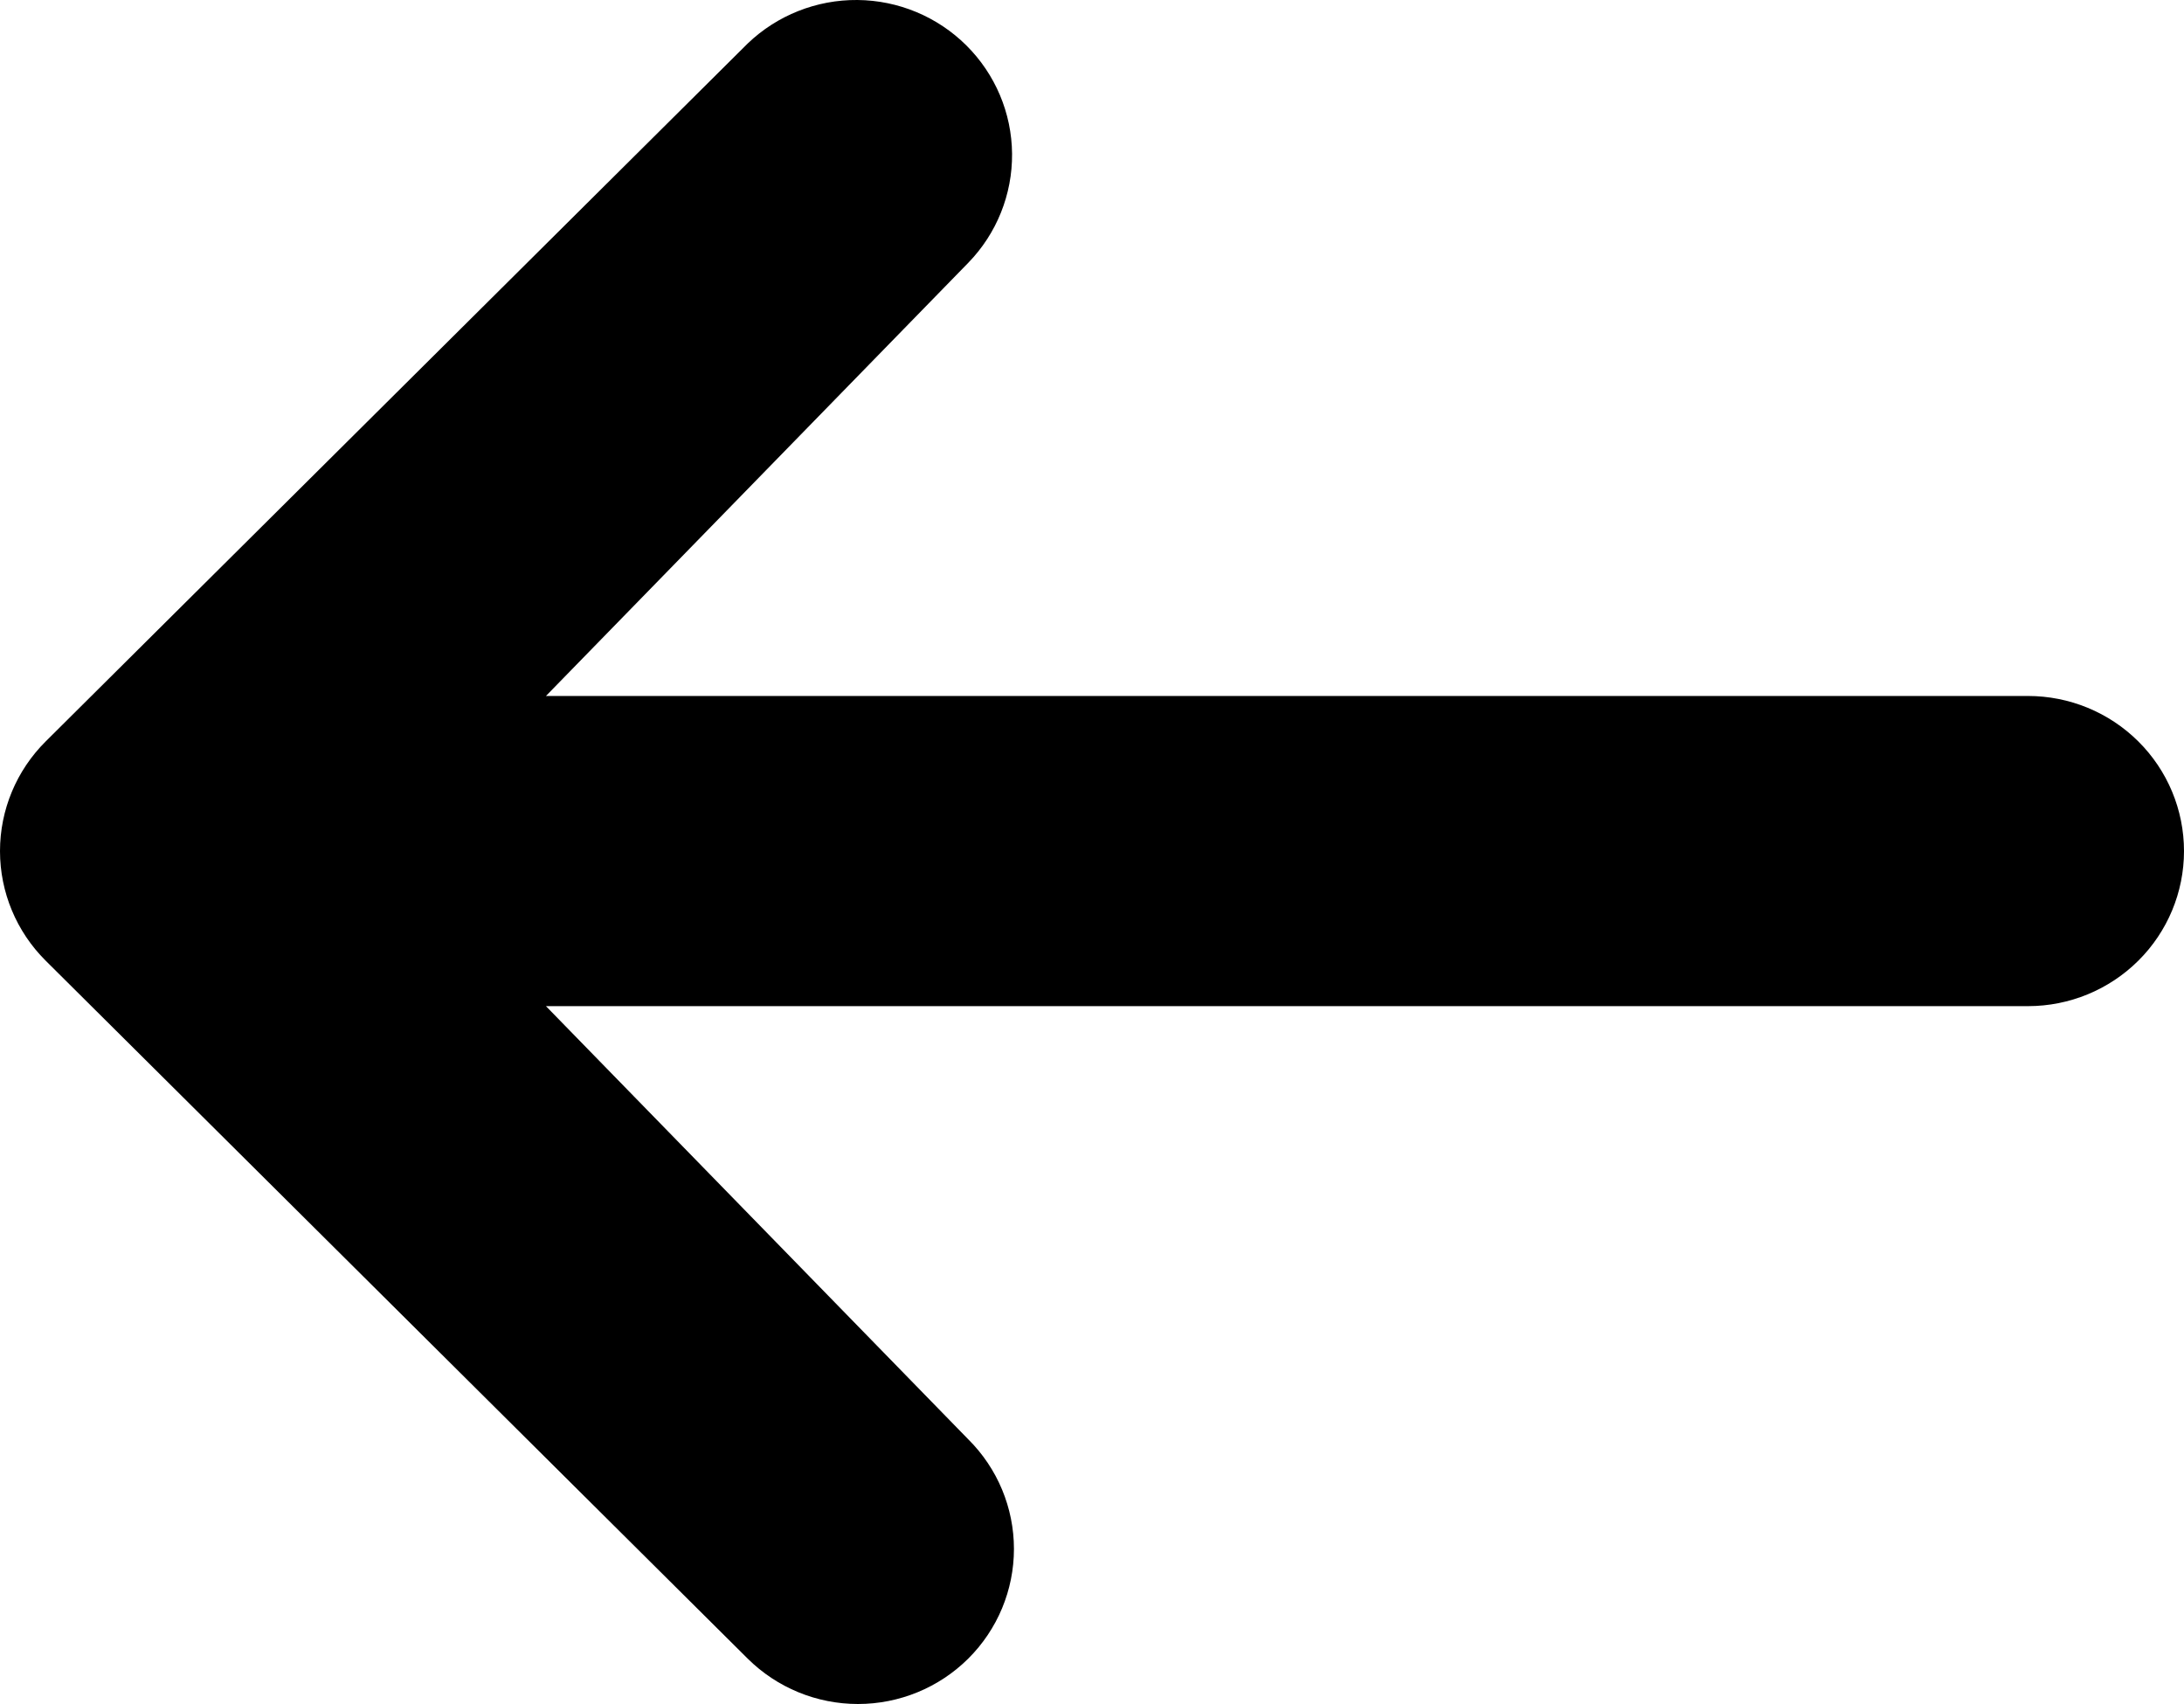 <svg width="50" height="39" viewBox="0 0 50 39" fill="none" xmlns="http://www.w3.org/2000/svg">
<path d="M22.167 37.961C21.498 38.626 20.589 39 19.642 39C18.695 39 17.787 38.626 17.117 37.961L1.046 21.988C0.376 21.322 -1.62434e-06 20.42 -1.70662e-06 19.479C-1.7889e-06 18.537 0.376 17.635 1.046 16.969L17.117 0.996C17.791 0.35 18.693 -0.008 19.63 0C20.566 0.008 21.462 0.382 22.124 1.04C22.786 1.698 23.162 2.588 23.17 3.519C23.178 4.449 22.818 5.346 22.167 6.015L12.499 15.929L46.428 15.929C47.376 15.929 48.284 16.303 48.954 16.969C49.624 17.634 50 18.537 50 19.479C50 20.42 49.624 21.323 48.954 21.988C48.284 22.654 47.376 23.028 46.428 23.028L12.499 23.028L22.167 32.942C22.837 33.607 23.213 34.51 23.213 35.451C23.213 36.392 22.837 37.295 22.167 37.961Z" fill="black"/>
</svg>
